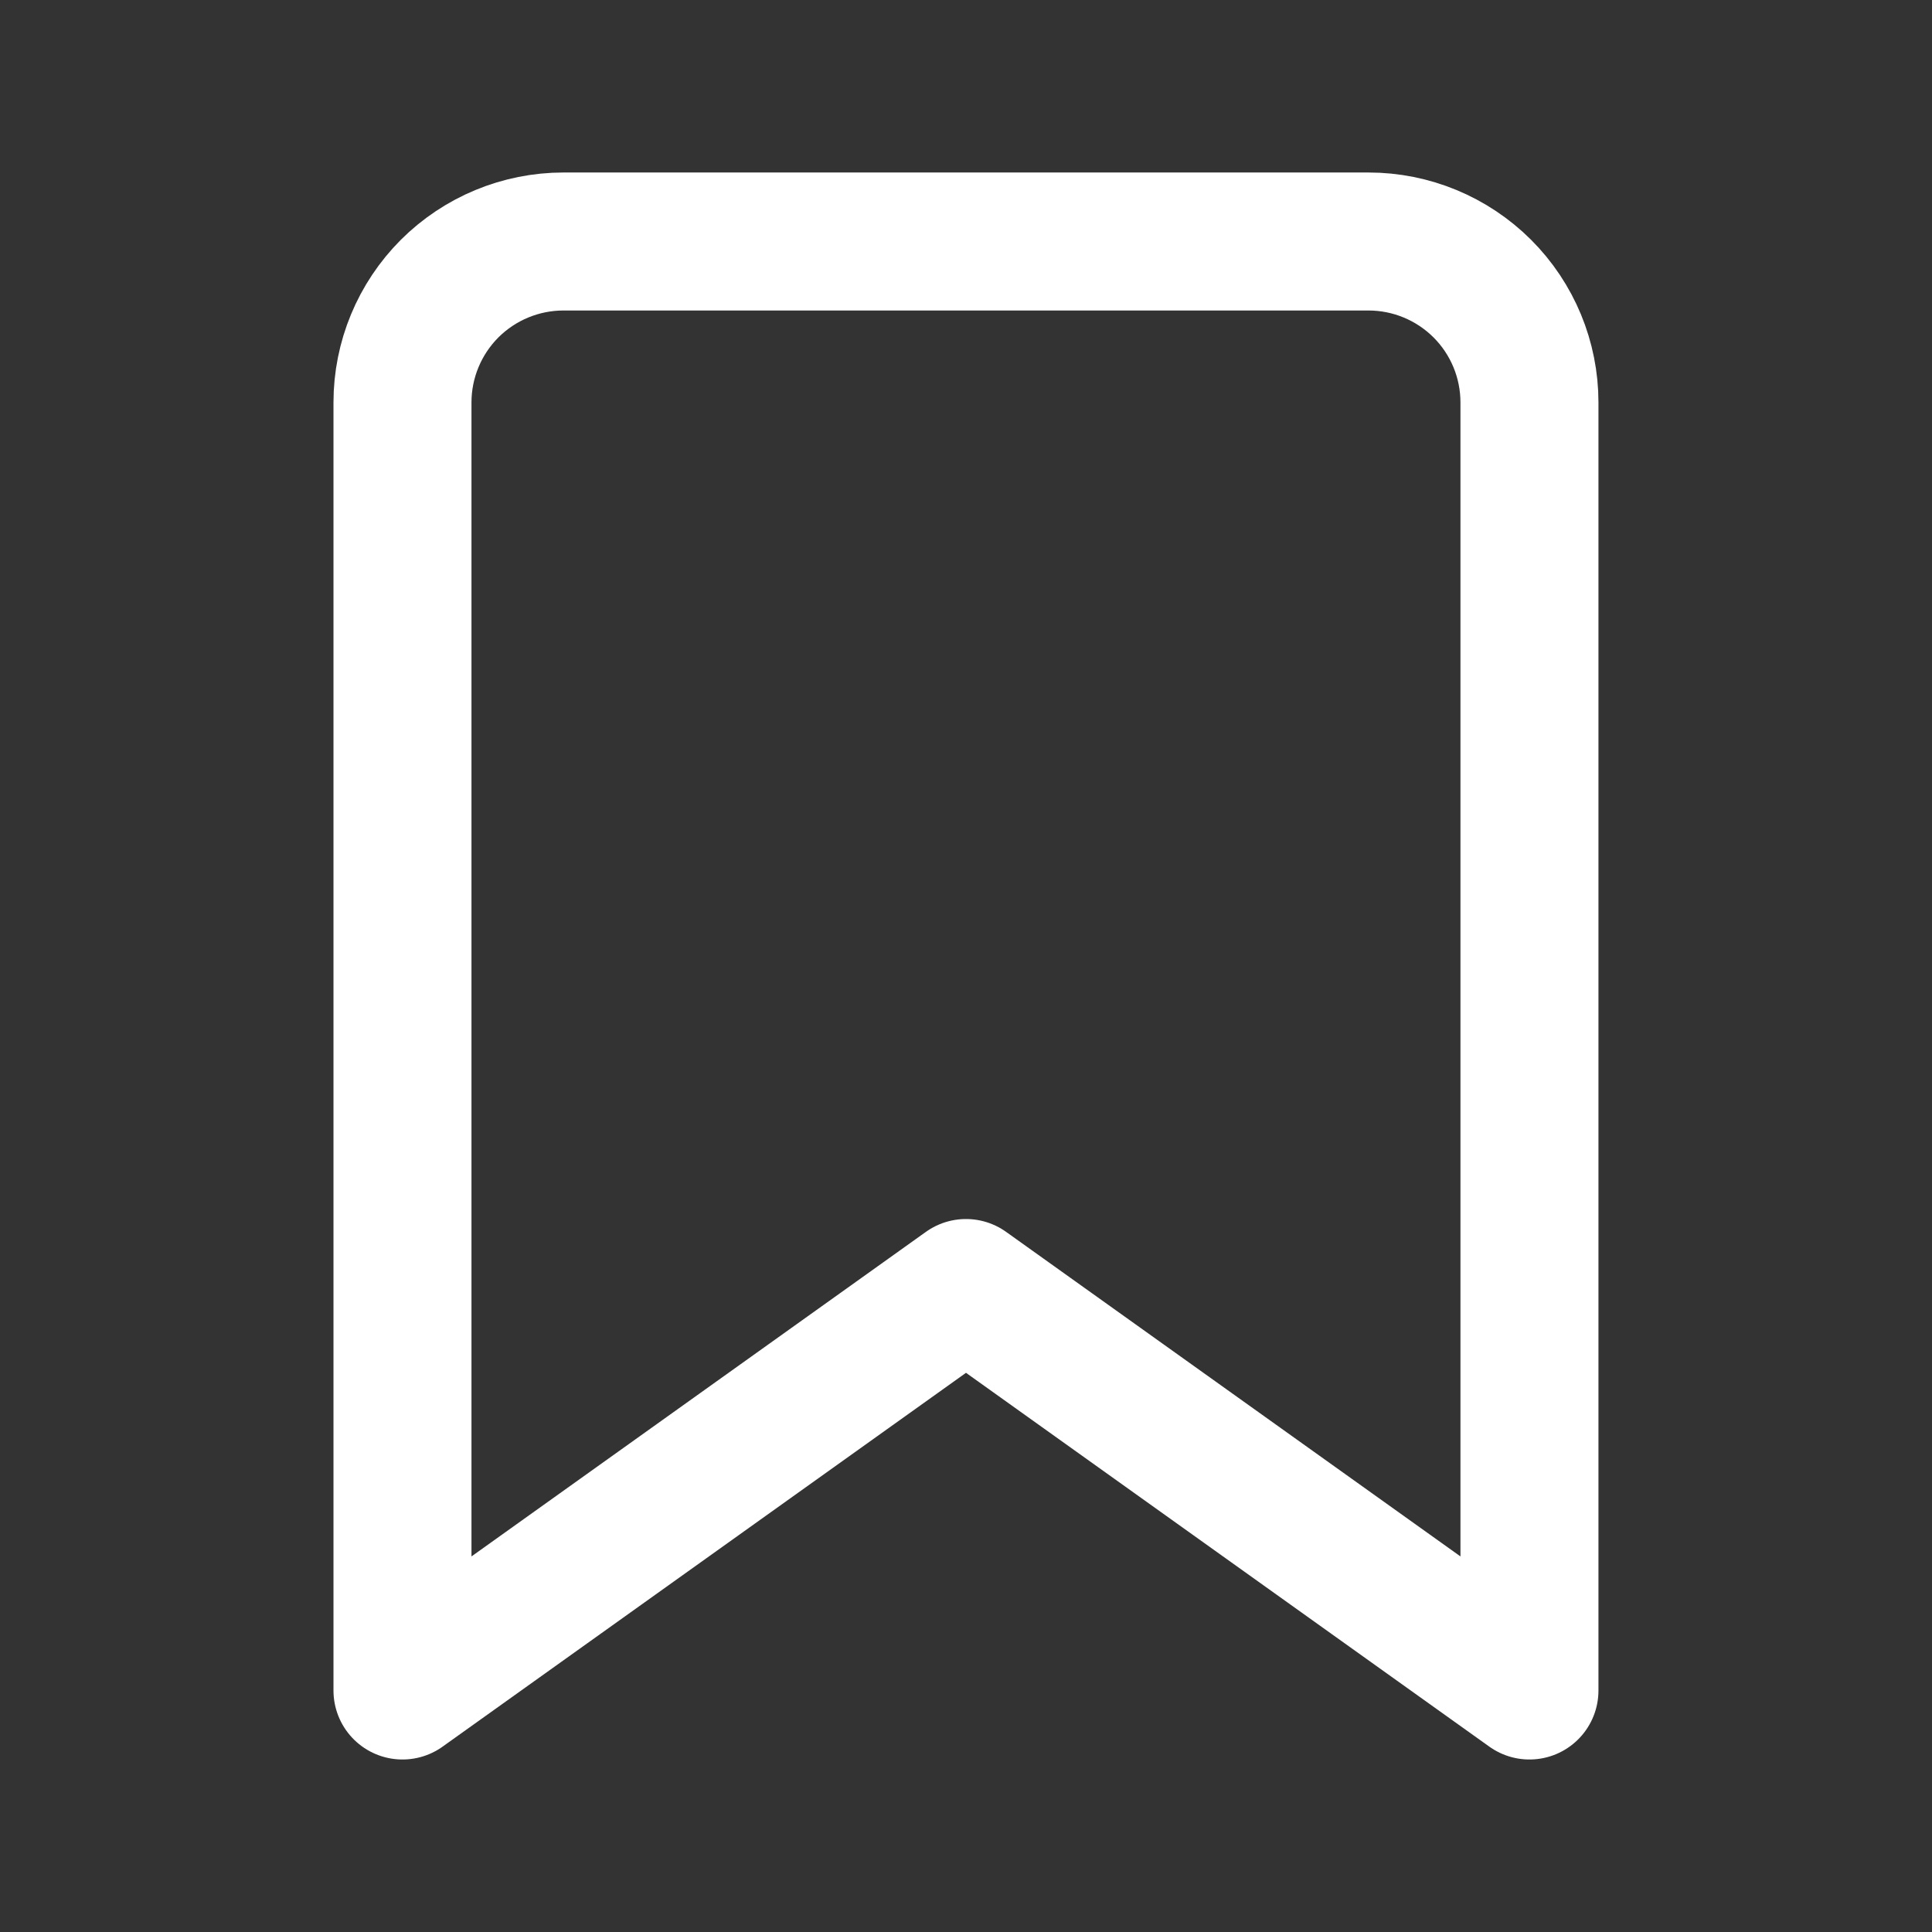 <svg width="28" height="28" viewBox="0 0 28 28" fill="none" xmlns="http://www.w3.org/2000/svg">
<rect x="0" y="0" width="28" height="28" fill="#333333" stroke="none"/>
<path d="M22.166 24.5L14 18.667L5.833 24.5V5.833C5.833 5.214 6.079 4.621 6.516 4.183C6.954 3.746 7.548 3.5 8.166 3.5H19.833C20.452 3.5 21.045 3.746 21.483 4.183C21.921 4.621 22.166 5.214 22.166 5.833V24.5Z" stroke="white" stroke-width="2" stroke-linecap="round" stroke-linejoin="round"/>
</svg>
